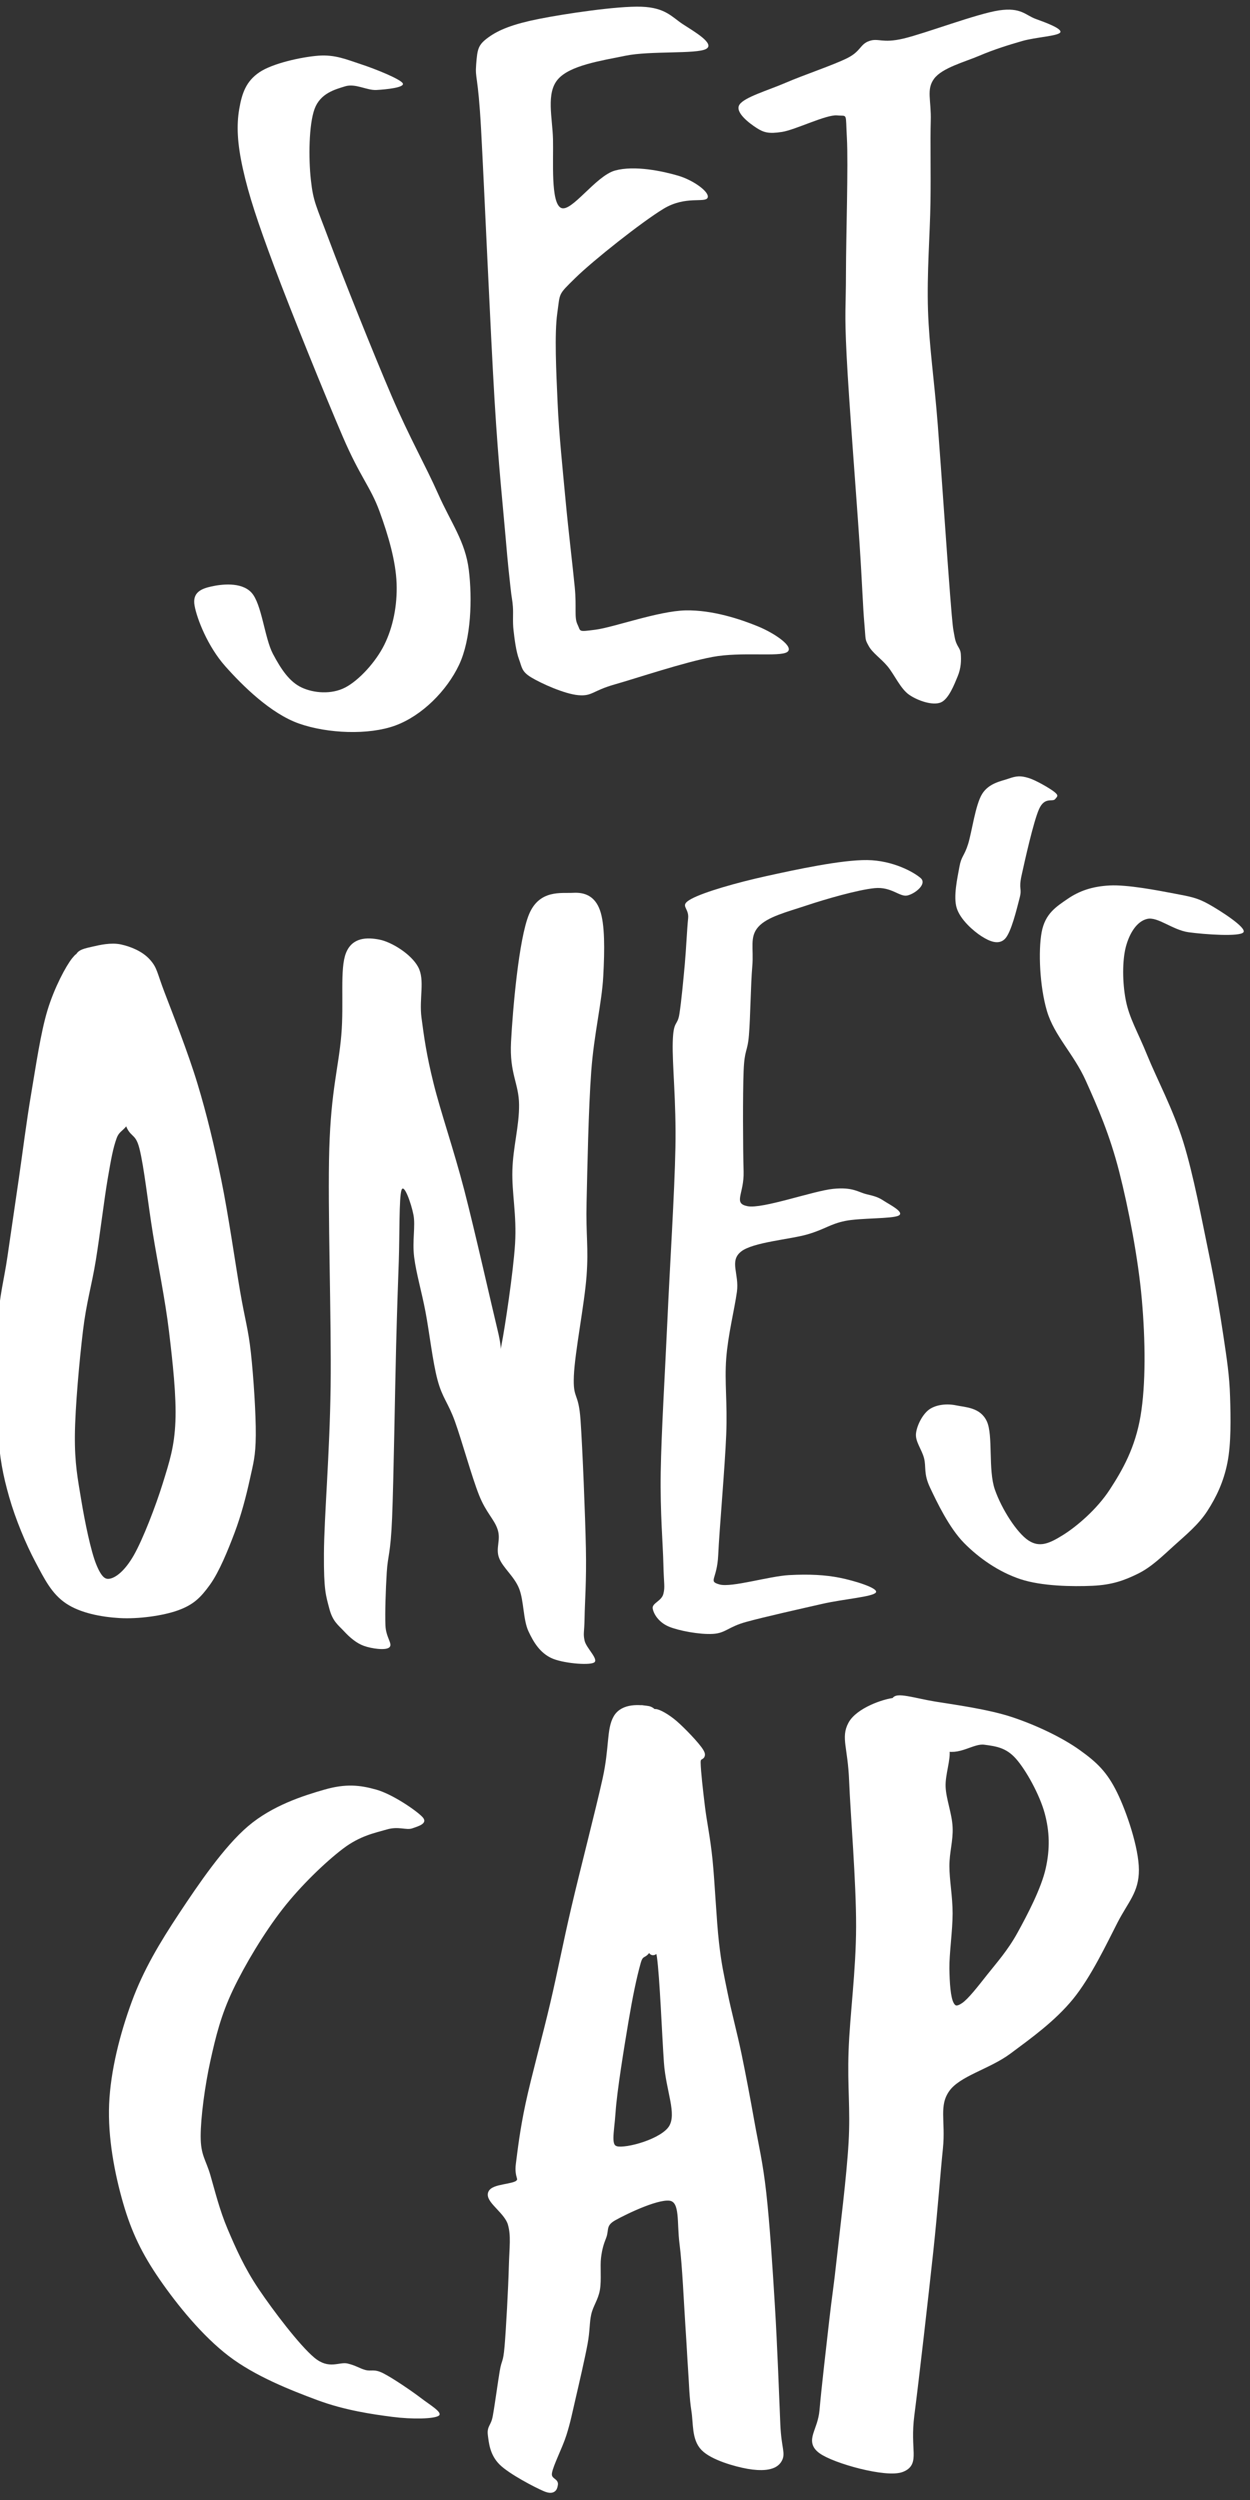 <?xml version="1.0" encoding="UTF-8" standalone="no"?>
<svg xmlns:rdf="http://www.w3.org/1999/02/22-rdf-syntax-ns#" xmlns="http://www.w3.org/2000/svg" height="700" width="350" xmlns:cc="http://web.resource.org/cc/" xmlns:dc="http://purl.org/dc/elements/1.1/" xmlns:sodipodi="http://inkscape.sourceforge.net/DTD/sodipodi-0.dtd">
 <rect width="100%" height="100%" fill="#333333" stroke="none"/>
 <g fill="#fff">
  <path d="m112.76 23.312c-0.71-1.2-7.72-4.029-11.66-5.315-3.942-1.286-7.256-2.773-11.999-2.402-4.743 0.372-12.771 2.144-16.456 4.63-3.686 2.486-4.885 5.772-5.657 10.286-0.771 4.515-0.599 9.458 1.029 16.801 1.629 7.343 4.086 14.772 8.743 27.257 4.657 12.486 14.285 36.231 19.199 47.661 4.911 11.42 7.771 14.05 10.291 20.91 2.51 6.86 4.57 14 4.8 20.23 0.22 6.23-1.03 12.28-3.43 17.14s-7.12 10-10.975 12c-3.857 2-8.8 1.57-12.171 0s-5.715-5-8.058-9.43-3.114-14-6-17.14-8.658-2.31-11.315-1.71-5.285 1.6-4.627 5.31c0.657 3.71 3.686 11.46 8.572 16.97 4.886 5.52 12.8 13.34 20.743 16.11 7.943 2.78 19.461 3.26 26.911 0.52 7.46-2.74 14.4-9.72 17.83-16.97 3.43-7.26 3.72-18.6 2.74-26.57-0.97-7.98-4.97-13.15-8.57-21.26-3.6-8.12-7.94-15.6-13.03-27.43-5.08-11.828-13.711-33.457-17.482-43.543s-4.456-10.828-5.142-16.971c-0.685-6.143-0.571-15.513 1.029-19.885 1.6-4.371 5.684-5.458 8.57-6.343 2.885-0.886 6.055 1.171 8.745 1.028 2.68-0.142 8.08-0.684 7.37-1.884"/>
  <path d="m197.7 13.711c2.67-1.471-3.5-4.97-6.51-6.942-3.02-1.972-4.85-4.644-11.58-4.887-6.72-0.243-21.65 2.002-28.79 3.43-7.15 1.429-11.15 3.028-14.06 5.142-2.92 2.114-3.09 3.258-3.43 7.543-0.34 4.286 0.51 2.514 1.37 18.171s2.63 56.743 3.77 75.772c1.15 19.03 2.35 29.66 3.09 38.4s1.03 10.8 1.37 14.06c0.34 3.25 0.54 3.47 0.68 5.48 0.15 2.02-0.11 4.15 0.18 6.6 0.28 2.46 0.71 5.94 1.54 8.14s0.66 3.39 3.43 5.06 9.31 4.64 13.2 4.97c3.88 0.33 3.86-1.21 10.11-3 6.26-1.78 19.37-6.2 27.43-7.71s18.8 0.06 20.91-1.37c2.12-1.43-3.48-5.26-8.22-7.2-4.75-1.95-12.66-4.62-20.23-4.46s-20.16 4.75-25.2 5.4c-5.04 0.66-4.09 0.53-5.06-1.46-0.97-1.98-0.21-4.65-0.77-10.45s-1.77-15.75-2.57-24.34c-0.8-8.6-1.85-18.53-2.23-27.26-0.39-8.73-0.91-19.289-0.09-25.118 0.83-5.829 0.1-4.987 5.06-9.858s18.52-15.627 24.69-19.37 11.65-1.544 12.34-3.087c0.68-1.542-3.92-4.899-8.23-6.17s-12.18-2.957-17.66-1.457c-5.47 1.5-12.27 11.914-15.17 10.457s-2.08-13.2-2.23-19.2c-0.14-6-2.01-12.9 1.38-16.8 3.38-3.9 12.02-5.187 18.94-6.601 6.91-1.415 19.87-0.414 22.54-1.885"/>
  <path d="m279.73 2.909c-6.17 0.914-20.69 6.458-26.74 7.887-6.06 1.429-6.97-0.229-9.6 0.685-2.63 0.915-2.29 2.858-6.17 4.801-3.89 1.943-12.12 4.684-17.15 6.856-5.02 2.171-11.65 4.059-13.02 6.173-1.38 2.114 2.81 5.24 4.79 6.512 1.99 1.271 3.36 1.7 7.12 1.115s12.4-4.913 15.43-4.627c3.02 0.285 2.33-0.987 2.74 6.341 0.41 7.329-0.24 27.487-0.26 37.63-0.01 10.143-0.45 10.657 0.18 23.228 0.62 12.57 2.77 39.69 3.59 52.2 0.83 12.51 0.95 18.03 1.38 22.88 0.43 4.86 0.11 4.26 1.2 6.26 1.08 2 3.41 3.46 5.31 5.74 1.9 2.29 3.61 6.29 6.08 7.98 2.48 1.68 6.49 3.01 8.75 2.14 2.25-0.87 3.86-5.1 4.8-7.37s1-4.43 0.86-6.26c-0.15-1.83-1.22-1.94-1.72-4.71-0.5-2.78-0.5-2.05-1.28-11.92-0.79-9.87-2.41-34.06-3.43-47.31-1.03-13.26-2.4-21.831-2.75-32.231-0.34-10.4 0.56-21.327 0.69-30.17s-0.09-17.102 0.08-22.887c0.18-5.786-1.32-8.784 0.95-11.827s8.57-4.673 12.68-6.431c4.12-1.757 8.23-3.027 12-4.113 3.78-1.085 10-1.373 10.63-2.401 0.63-1.028-4-2.741-6.85-3.769-2.86-1.028-4.12-3.316-10.29-2.401"/>
  <path d="m92.2 450.38c-0.936-3.62-1.561-4.99-1.499-15.34 0.062-10.36 1.622-27.88 1.872-46.78s-0.872-50.21-0.373-66.61 2.588-22.67 3.367-31.81c0.78-9.14-0.467-18.55 1.31-23.01 1.778-4.46 5.983-4.4 9.353-3.74 3.37 0.65 8.89 4.02 10.85 7.67 1.97 3.65 0.22 8.79 0.94 14.22 0.72 5.42 1.37 10.29 3.37 18.33 1.99 8.05 5.61 18.4 8.61 29.94 2.99 11.54 7.61 32.12 9.35 39.29 1.75 7.18 0.31 7.8 1.12 3.75 0.81-4.06 3.25-19.96 3.75-28.07 0.49-8.11-0.94-14.09-0.75-20.58 0.18-6.49 1.93-12.35 1.87-18.34s-2.72-8.7-2.25-17.59c0.47-8.88 2.15-28.78 5.05-35.73 2.91-6.96 9.05-5.8 12.35-5.99 3.31-0.19 6.09 0.96 7.49 4.86s1.34 11.01 0.93 18.53c-0.4 7.51-2.58 16.03-3.36 26.57s-1.09 27.13-1.31 36.67 0.59 12.47 0 20.58c-0.6 8.11-3.28 21.33-3.56 28.07s1.31 4.3 1.87 12.35c0.56 8.04 1.31 26.69 1.5 35.92s-0.31 15.16-0.37 19.46c-0.07 4.31-0.44 4.27 0 6.36 0.43 2.09 4.17 5.37 2.61 6.18-1.55 0.81-8.91 0.16-11.97-1.31s-4.86-4.24-6.36-7.49c-1.5-3.24-1.25-8.54-2.62-11.97s-4.62-5.86-5.62-8.61c-0.99-2.74 0.57-4.93-0.37-7.86-0.93-2.93-3.24-4.67-5.24-9.73-2-5.05-4.8-15.21-6.73-20.58-1.94-5.36-3.5-6.49-4.87-11.6s-2.28-13.35-3.37-19.08c-1.09-5.74-2.62-10.83-3.18-15.35s0.41-8.67-0.19-11.79c-0.59-3.11-2.68-9.07-3.36-6.92-0.69 2.15-0.5 12.54-0.75 19.84-0.25 7.29-0.44 11.97-0.75 23.95-0.31 11.97-0.69 37.36-1.12 47.9-0.44 10.54-1.19 10.32-1.5 15.34s-0.5 11.29-0.37 14.78c0.12 3.49 2.12 5.21 1.12 6.18-1 0.96-4.99 0.37-7.11-0.38-2.121-0.75-3.993-2.37-5.614-4.12-1.622-1.74-3.18-2.74-4.116-6.36z"/>
  <path d="m214.57 245.31c-8.2 1.81-17.31 4.4-20.96 6.36-3.65 1.97-0.62 2.37-0.93 5.43-0.32 3.06-0.54 8.45-0.94 12.91-0.41 4.46-0.94 10.23-1.5 13.85-0.56 3.61-1.68 1.62-1.87 7.85-0.19 6.24 1 16.6 0.75 29.57s-1.56 33.12-2.24 48.27c-0.69 15.16-1.69 31.25-1.88 42.66-0.18 11.42 0.63 20.15 0.75 25.82 0.13 5.68 0.5 6.18 0 8.24s-3.24 2.59-2.99 4.11c0.25 1.53 1.68 3.87 4.49 5.06 2.81 1.18 8.73 2.27 12.35 2.05 3.62-0.21 4.24-1.96 9.35-3.36 5.12-1.41 15.29-3.68 21.34-5.06 6.05-1.37 14.15-1.96 14.96-3.18 0.81-1.21-6.04-3.3-10.1-4.11-4.05-0.81-8.61-1.06-14.22-0.75s-16.15 3.55-19.46 2.62c-3.3-0.94-0.69-1.25-0.37-8.24 0.31-6.98 1.87-24.51 2.24-33.68 0.37-9.16-0.5-14.65 0-21.33 0.5-6.67 2.31-13.72 3-18.71 0.68-4.99-2.19-8.54 1.12-11.22 3.3-2.68 13.85-3.43 18.71-4.87 4.86-1.43 6.24-2.87 10.48-3.74s13.16-0.56 14.97-1.5c1.8-0.93-2.62-3.12-4.12-4.11-1.5-1-2.5-1.31-4.87-1.87-2.37-0.57-3.8-2.06-9.35-1.5s-19.77 5.67-23.95 4.86-0.94-3.43-1.12-9.73c-0.19-6.3-0.25-21.7 0-28.06s1.09-5.21 1.49-10.11c0.41-4.89 0.5-14.22 0.94-19.27s-0.84-8.2 1.68-11.04c2.53-2.84 8.05-4.18 13.47-5.99 5.43-1.81 14.38-4.39 19.09-4.86s7.02 2.53 9.17 2.06 5.61-3.22 3.74-4.87-7.77-4.96-14.97-5.05-20.05 2.68-28.25 4.49z"/>
  <path d="m287.91 217.81c-2.12-0.63-3.27-0.57-5.42 0.18s-5.58 1.25-7.49 4.31c-1.9 3.05-2.87 10.63-3.93 14.03s-1.9 3.37-2.43 6.36-1.78 8.36-0.75 11.6 4.68 6.42 6.93 7.86c2.24 1.43 4.77 2.53 6.55 0.75 1.77-1.78 3.33-8.45 4.11-11.42 0.78-2.96-0.34-2.21 0.56-6.36 0.91-4.15 3.31-14.97 4.87-18.52 1.56-3.56 3.77-2 4.49-2.81s1.06-1.06-0.19-2.06c-1.25-0.99-5.18-3.3-7.3-3.92z"/>
  <path d="m328.71 250.18c-4.62-0.88-13.01-2.5-17.97-2.25s-8.6 1.56-11.78 3.74c-3.19 2.19-6.33 4.12-7.3 9.36s-0.56 15.15 1.49 22.08c2.06 6.92 7.49 11.97 10.86 19.46 3.37 7.48 6.73 15.21 9.35 25.44s5.37 24.52 6.36 35.93c1 11.41 1.13 23.7-0.37 32.56-1.5 8.85-4.99 15.03-8.61 20.58-3.61 5.55-9.29 10.35-13.09 12.72-3.81 2.37-6.55 3.62-9.73 1.5s-7.42-8.67-9.36-14.22c-1.93-5.55-0.44-15.16-2.24-19.09-1.81-3.93-5.93-3.93-8.61-4.49s-5.62-0.18-7.49 1.12c-1.87 1.31-3.49 4.46-3.74 6.74s1.59 4.4 2.25 6.92c0.65 2.53-0.19 4.28 1.68 8.24s5.33 11.26 9.54 15.53 9.73 8.1 15.72 10.1 14.72 2.12 20.21 1.87 8.92-1.5 12.72-3.37c3.81-1.87 6.86-4.92 10.11-7.85 3.24-2.94 6.86-5.87 9.35-9.73 2.5-3.87 4.55-8.14 5.61-13.48 1.07-5.33 0.94-12.59 0.75-18.52-0.18-5.92-0.87-10.32-1.87-17.03-1-6.7-2.24-14.16-4.11-23.2-1.88-9.04-4.25-21.83-7.11-31.06-2.87-9.23-7.43-17.71-10.11-24.32s-4.99-10.29-5.99-15.35c-0.99-5.05-0.99-11.16 0-14.97 1-3.8 3.06-7.17 5.99-7.85 2.93-0.69 7.11 3.12 11.6 3.74s14.41 1.31 15.35 0c0.93-1.31-6.49-6.05-9.73-7.86-3.25-1.81-5.12-2.12-9.73-2.99z"/>
  <path d="m21.02 268.89c-1.658 2.04-4.9 8.07-6.785 14.33-1.884 6.25-3.19 15.37-4.522 23.21-1.332 7.84-2.362 16.23-3.467 23.82-1.105 7.59-2.185 14.95-3.165 21.71s-2.262 10.8-2.714 18.84c-0.452 8.05-0.528 21.39-0 29.4 0.528 8.02 1.432 12.59 3.165 18.69 1.734 6.11 4.648 13.07 7.236 17.94 2.588 4.88 4.497 8.77 8.291 11.31s9.398 3.62 14.473 3.92 11.908-0.63 15.979-2.11c4.07-1.48 5.906-3.27 8.443-6.78 2.538-3.52 4.948-9.48 6.783-14.33 1.834-4.85 3.242-10.27 4.223-14.77 0.98-4.5 1.608-6.36 1.658-12.21 0.051-5.85-0.628-16.23-1.357-22.91-0.728-6.69-1.633-9.12-3.015-17.19s-3.291-21.53-5.276-31.21c-1.985-9.67-3.997-18.11-6.635-26.83s-7.008-19.75-9.194-25.48-2.012-6.76-3.922-8.89c-1.909-2.14-5.025-3.37-7.538-3.92-2.512-0.56-5.601 0.15-7.535 0.6s-3.945 0.78-4.071 2.11 1.355 1.83 3.315 5.88 6.71 11.84 8.444 18.39c1.734 6.56 0.93 16.13 1.96 20.96 1.03 4.82 2.889 2.69 4.221 7.99 1.331 5.3 2.387 15.28 3.769 23.82s3.467 18.61 4.522 27.43 2.11 18.29 1.808 25.48c-0.301 7.19-1.657 11.33-3.616 17.64-1.96 6.31-5.554 15.65-8.142 20.2s-5.325 6.68-7.386 7.08c-2.06 0.41-3.443-0.87-4.976-4.67-1.533-3.79-3.216-12.01-4.221-18.09s-1.883-10.45-1.808-18.39 1.28-21.06 2.26-29.25 2.463-12.79 3.619-19.9 2.335-17.03 3.315-22.76 1.534-8.77 2.564-11.61c1.031-2.84 3.014-2.51 3.617-5.42 0.603-2.92 0.553-7.84 0-12.07-0.552-4.22-1.456-8.29-3.315-13.26-1.859-4.98-6.005-13.47-7.84-16.58-1.834-3.12-1.507-4.15-3.165-2.12z" stroke="#fff" stroke-width="2px"/>
  <path d="m105.33 501.09c-4.57-1.28-8.489-1.71-14.469 0s-14.623 4.47-21.407 10.25-13.869 16.23-19.297 24.42c-5.427 8.2-10.001 15.83-13.267 24.73-3.267 8.89-5.929 19.24-6.331 28.64s1.557 19.55 3.919 27.74c2.361 8.19 5.327 14.27 10.252 21.41 4.924 7.13 11.934 15.77 19.296 21.4s17.236 9.53 24.874 12.37c7.638 2.83 15.3 3.94 20.96 4.67 5.65 0.73 11.63 0.57 12.96-0.3 1.33-0.88-2.39-2.99-4.97-4.98-2.59-1.98-7.97-5.63-10.56-6.93-2.59-1.31-3.31-0.46-4.97-0.91s-2.592-1.23-4.979-1.81c-2.387-0.57-5.201 1.81-9.346-1.66-4.146-3.46-11.483-13.14-15.528-19.14s-6.482-11.56-8.743-16.88c-2.261-5.33-3.568-10.76-4.824-15.08s-2.714-5.53-2.714-10.85c0-5.33 1.207-14.28 2.714-21.11 1.508-6.84 2.964-12.81 6.331-19.9 3.367-7.08 8.746-16.03 13.871-22.61 5.126-6.59 12.008-13.17 16.882-16.89 4.876-3.72 9.116-4.47 12.366-5.43 3.24-0.95 5.42 0.28 7.08-0.3s4.55-1.35 2.87-3.16c-1.69-1.81-8.39-6.41-12.97-7.69z"/>
  <path d="m181.16 478.63c-1.83-0.23-6.53-0.85-8.44 2.41-1.91 3.27-1.06 8.32-3.02 17.19s-6.3 25.57-8.74 36.03c-2.44 10.45-3.74 17.54-5.88 26.68-2.13 9.15-5.32 20.68-6.93 28.19s-2.24 13.19-2.72 16.89c-0.47 3.69 1.16 3.89-0.15 5.27-1.31 1.39-7.33 1.13-7.69 3.02-0.35 1.88 4.6 4.87 5.58 8.29s0.45 6.46 0.3 12.21-0.78 17.44-1.2 22.31c-0.43 4.88-0.81 3.67-1.36 6.94-0.55 3.26-1.41 9.72-1.96 12.66s-1.63 2.86-1.36 4.98c0.28 2.11 0.51 5.2 3.02 7.68 2.51 2.49 9.62 6.21 12.06 7.24s2.41-0.33 2.56-1.06c0.15-0.72-2.06-0.98-1.66-3.31 0.4-2.34 2.97-7.21 4.07-10.71 1.11-3.49 1.59-6.03 2.57-10.25s2.58-11.15 3.31-15.07 0.48-5.91 1.06-8.45c0.58-2.53 1.96-4.17 2.41-6.78s0-6.43 0.3-8.89c0.3-2.47 0.76-4 1.51-5.88 0.75-1.89-0.23-3.62 3.01-5.43s13.2-6.66 16.44-5.43 2.23 6.81 3.01 12.82c0.78 6 1.26 17.31 1.66 23.21 0.4 5.91 0.48 8.29 0.75 12.21 0.28 3.92 0.33 7.69 0.91 11.31s0.07 7.84 2.56 10.4c2.49 2.57 8.92 4.38 12.36 4.98 3.45 0.6 6.96 0.55 8.3-1.36 1.33-1.91 0-2.91-0.31-10.1-0.3-7.19-0.85-22.24-1.51-33.01-0.65-10.78-1.45-23.07-2.41-31.66-0.95-8.6-2.16-13.42-3.31-19.9-1.16-6.49-2.37-12.97-3.62-19-1.26-6.03-2.87-11.96-3.92-17.18-1.06-5.23-1.71-7.94-2.41-14.17-0.71-6.24-1.16-16.89-1.81-23.22s-1.56-10.25-2.11-14.77c-0.55-4.53-1.16-9.8-1.21-12.37-0.05-2.56 1.96-1.2 0.91-3.01-1.06-1.81-5.13-6.01-7.24-7.84s-4.62-3.22-5.43-3.17c-0.8 0.05 0.76-0.32 0.61 3.47-0.15 3.8-1.19 9.27-1.51 19.3-0.33 10.02-0.86 33.26-0.45 40.85 0.4 7.59 2.06-1.03 2.86 4.68 0.8 5.7 1.41 21.55 1.96 29.54s3.74 14.3 1.36 18.4c-2.39 4.09-12.87 6.9-15.68 6.17-2.81-0.72-1.61-4.54-1.21-10.55 0.4-6 2.44-18.46 3.62-25.47s2.26-12.27 3.47-16.59c1.2-4.32 3.09 0.46 3.77-9.34s0.05-39.85 0.3-49.45 1.43-6.16 1.2-8.14c-0.22-1.99-0.73-3.54-2.56-3.77z" stroke="#fff" stroke-width="2px"/>
  <path d="m250.66 476.37c-3.04 0.25-10.23 2.78-12.21 6.48-1.99 3.69-0.08 6.26 0.3 15.68 0.37 9.42 1.98 28.21 1.96 40.85-0.03 12.64-1.76 24.87-2.11 34.97-0.35 10.11 0.55 15.94 0 25.63-0.56 9.7-2.42 24.25-3.32 32.57-0.9 8.31-1.31 10.27-2.11 17.34-0.8 7.06-2.19 18.99-2.71 25.02-0.53 6.03-4.12 8.44-0.46 11.15 3.67 2.72 18.3 6.79 22.47 5.13s1.25-4.95 2.56-15.07c1.31-10.13 3.94-33.25 5.28-45.68 1.33-12.44 1.93-21.36 2.71-28.95s-1.26-12.03 1.96-16.58 11.56-6.41 17.34-10.7c5.78-4.3 12.38-9.03 17.33-15.08 4.95-6.06 9.32-15.33 12.36-21.26 3.05-5.92 5.91-8.39 5.88-14.32-0.02-5.93-3.34-15.8-6.02-21.25-2.69-5.46-5.33-8.04-10.11-11.46-4.77-3.42-11.86-6.81-18.54-9.05-6.68-2.23-16.13-3.49-21.56-4.37-5.42-0.88-11.4-2.84-11-0.9 0.4 1.93 9.24 10.68 13.42 12.51 4.17 1.83 8.09-1.96 11.6-1.51 3.52 0.46 6.54 0.91 9.5 4.22 2.96 3.32 6.86 10.4 8.29 15.68s1.58 10.28 0.3 15.98c-1.28 5.71-5.22 13.22-7.99 18.24-2.76 5.03-5.95 8.57-8.59 11.91s-5.38 6.89-7.24 8.14c-1.85 1.26-3.06 1.16-3.91-0.6-0.86-1.76-1.16-5.73-1.21-9.95s0.9-10.6 0.9-15.38c0-4.77-0.9-9.24-0.9-13.26s1.08-7.16 0.9-10.86c-0.17-3.69-1.81-7.69-1.96-11.3-0.15-3.62 1.54-7.92 1.06-10.41-0.48-2.48-2.56-3.09-3.92-4.52s-2.51-2.56-4.22-4.07-2.99-5.23-6.03-4.97z" stroke="#fff" stroke-width="2px"/>
 </g>
</svg>
